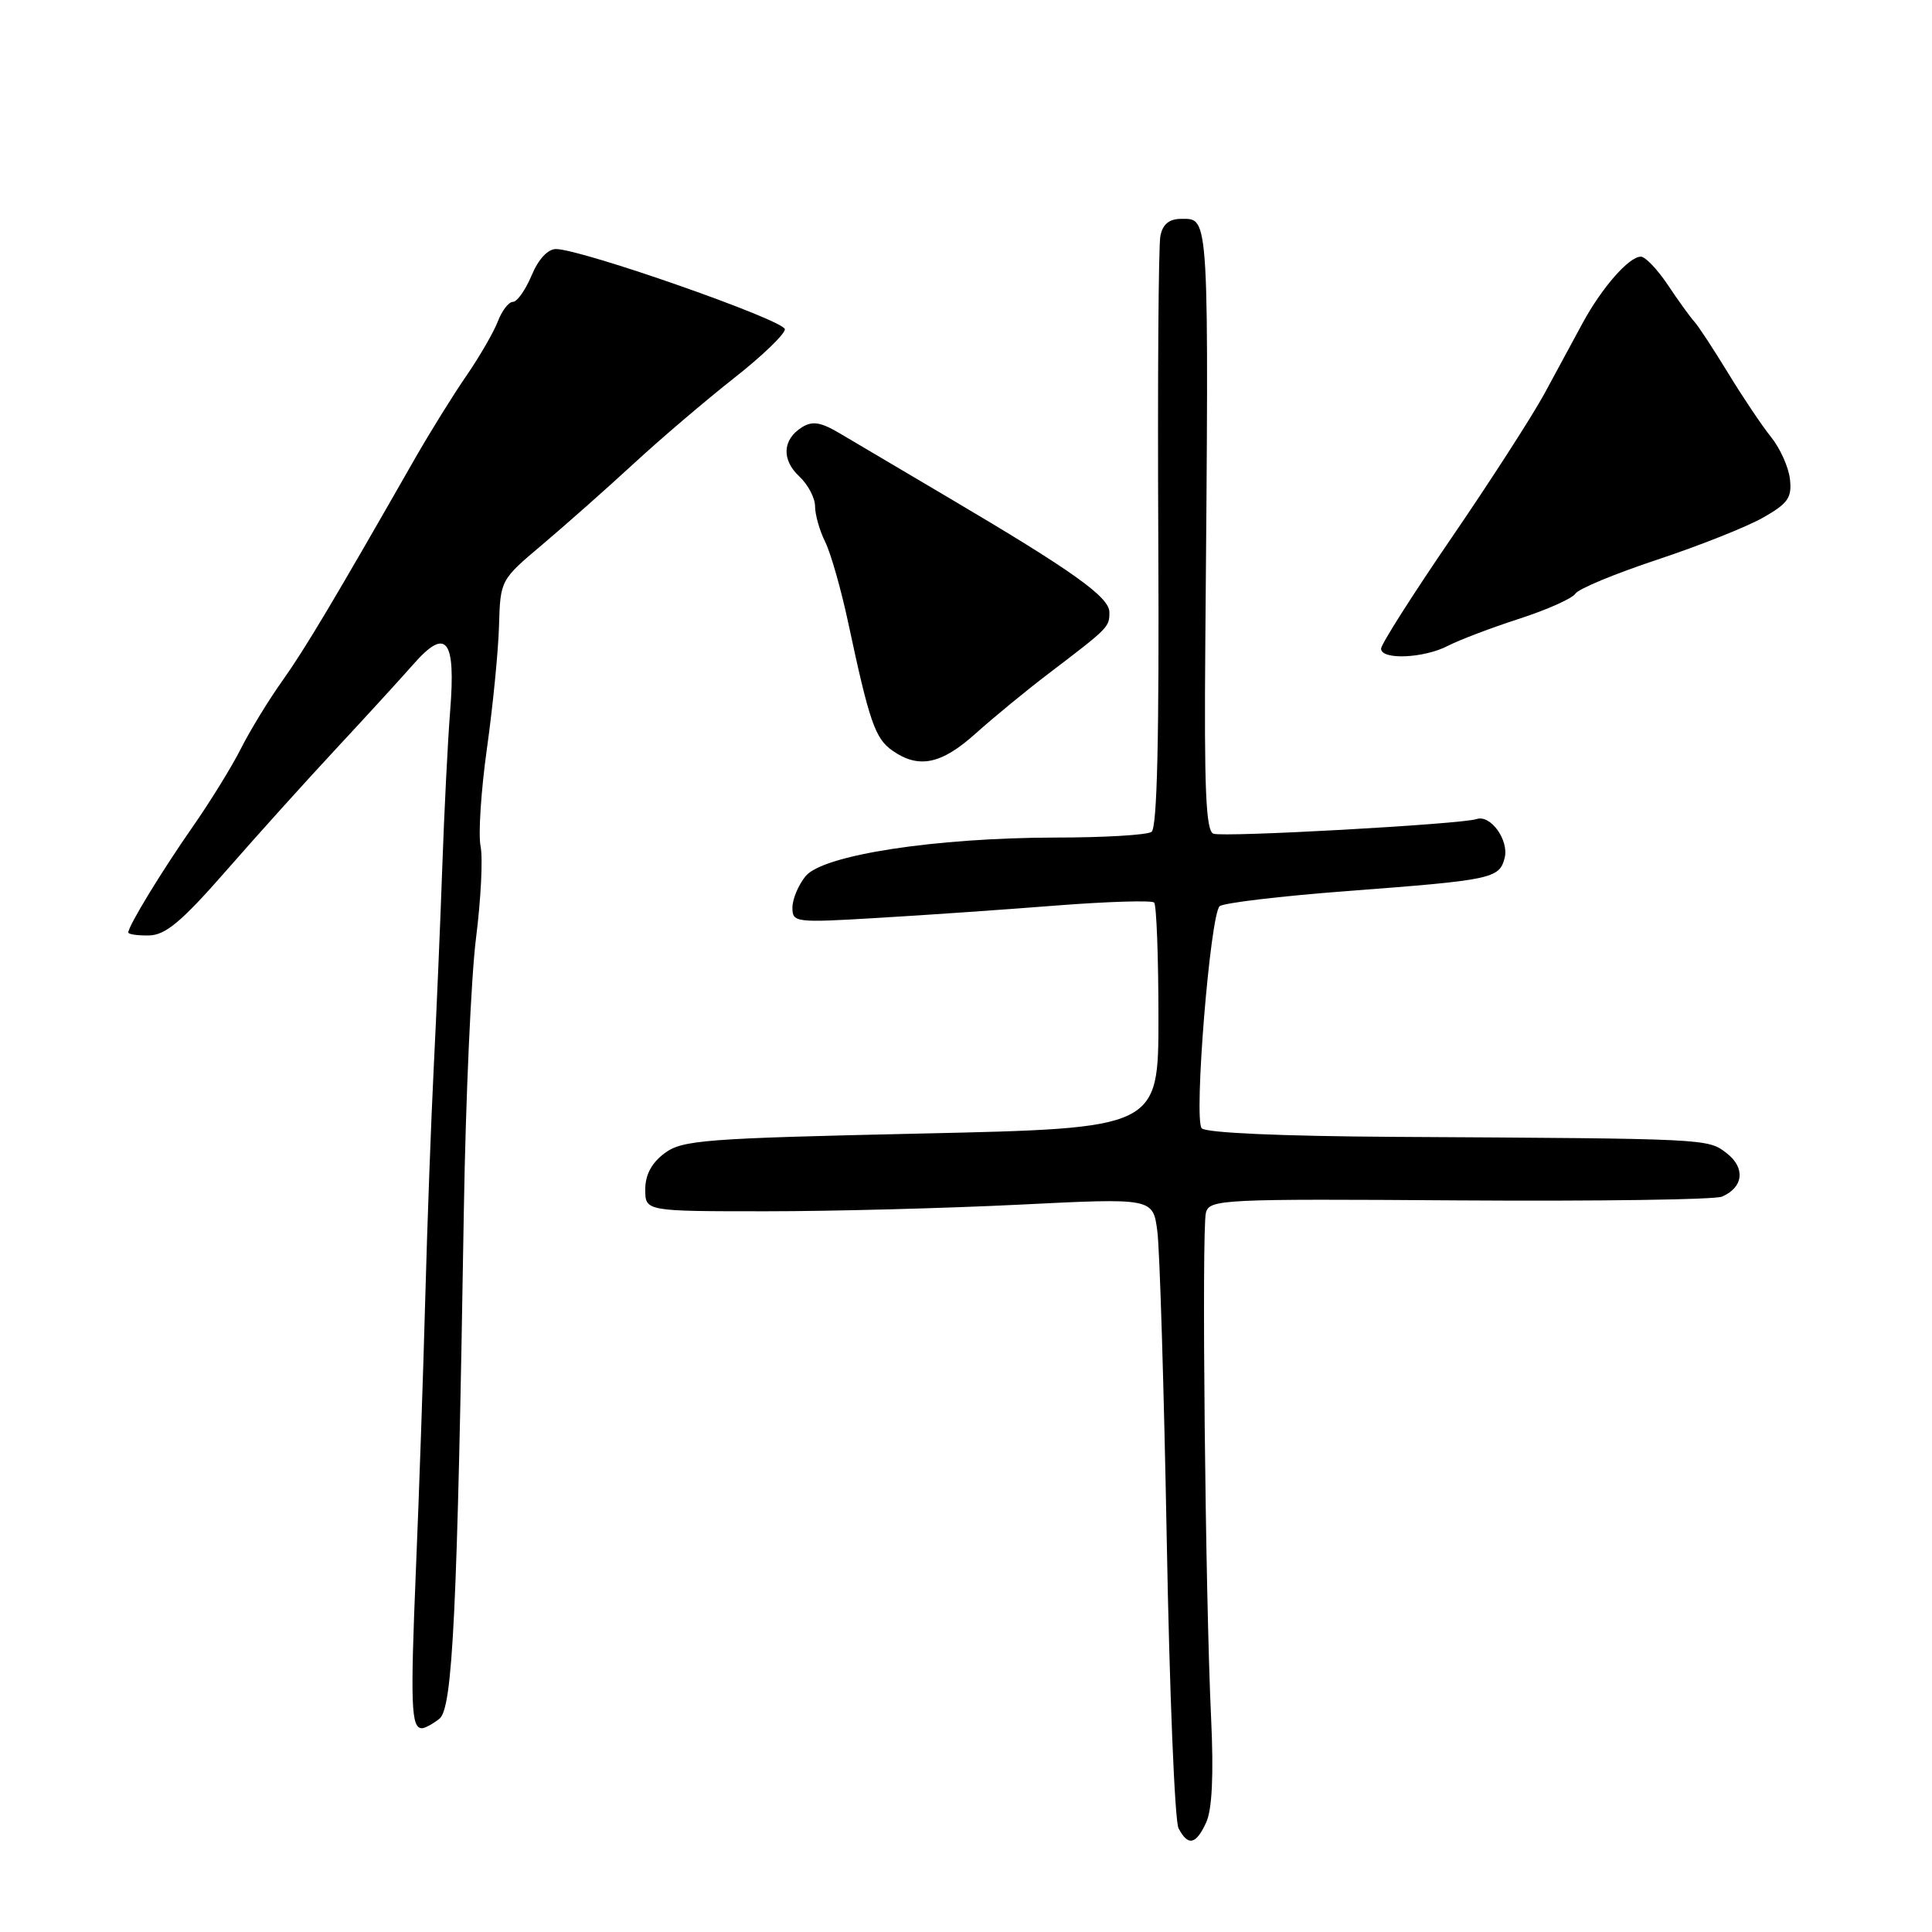 <?xml version="1.0" encoding="UTF-8" standalone="no"?>
<!DOCTYPE svg PUBLIC "-//W3C//DTD SVG 1.1//EN" "http://www.w3.org/Graphics/SVG/1.1/DTD/svg11.dtd" >
<svg xmlns="http://www.w3.org/2000/svg" xmlns:xlink="http://www.w3.org/1999/xlink" version="1.1" viewBox="0 0 256 256">
 <g >
 <path fill="currentColor"
d=" M 159.84 241.45 C 160.61 239.75 160.83 235.15 160.48 227.70 C 159.71 211.52 159.21 162.90 159.79 160.70 C 160.25 158.92 161.80 158.84 193.39 159.06 C 211.60 159.18 227.25 158.96 228.17 158.56 C 231.02 157.34 231.30 154.74 228.80 152.81 C 226.26 150.86 226.60 150.88 184.80 150.64 C 169.77 150.55 159.76 150.11 159.23 149.50 C 158.16 148.28 160.36 121.21 161.61 120.08 C 162.10 119.64 169.70 118.74 178.50 118.07 C 197.70 116.62 198.66 116.42 199.37 113.70 C 199.98 111.35 197.51 107.90 195.66 108.53 C 193.60 109.22 162.09 110.97 160.78 110.47 C 159.78 110.08 159.55 104.52 159.71 85.24 C 160.19 27.77 160.26 29.00 156.53 29.00 C 154.93 29.00 154.07 29.70 153.76 31.25 C 153.50 32.49 153.38 50.60 153.48 71.50 C 153.61 97.81 153.33 109.73 152.58 110.23 C 151.99 110.64 146.29 110.98 139.91 110.98 C 123.87 111.01 109.05 113.29 106.75 116.09 C 105.79 117.26 105.00 119.14 105.00 120.26 C 105.00 122.24 105.37 122.28 116.25 121.63 C 122.44 121.27 133.09 120.53 139.93 119.99 C 146.76 119.46 152.61 119.28 152.93 119.59 C 153.24 119.91 153.50 126.77 153.50 134.83 C 153.50 149.50 153.50 149.50 122.06 150.20 C 93.30 150.84 90.40 151.06 88.06 152.81 C 86.34 154.09 85.50 155.67 85.50 157.61 C 85.50 160.50 85.50 160.50 101.50 160.50 C 110.30 160.50 125.43 160.10 135.13 159.62 C 152.77 158.74 152.77 158.74 153.35 163.12 C 153.67 165.53 154.23 183.93 154.60 204.00 C 154.96 224.07 155.66 241.29 156.16 242.25 C 157.42 244.67 158.48 244.44 159.84 241.45 Z  M 58.22 227.75 C 59.99 226.37 60.60 213.61 61.46 160.50 C 61.70 145.65 62.43 129.34 63.08 124.26 C 63.72 119.18 64.00 113.73 63.68 112.15 C 63.36 110.57 63.74 104.74 64.52 99.19 C 65.30 93.64 66.02 86.35 66.12 82.98 C 66.30 76.85 66.30 76.85 71.84 72.18 C 74.89 69.60 80.34 64.78 83.94 61.46 C 87.55 58.13 93.54 53.03 97.25 50.11 C 100.96 47.20 104.00 44.28 104.00 43.63 C 104.00 42.45 77.03 33.00 73.66 33.00 C 72.59 33.00 71.32 34.37 70.44 36.50 C 69.63 38.42 68.52 40.00 67.96 40.00 C 67.41 40.00 66.51 41.16 65.97 42.58 C 65.43 43.99 63.55 47.25 61.78 49.82 C 60.01 52.39 56.98 57.28 55.03 60.68 C 44.28 79.51 40.43 85.96 37.45 90.16 C 35.62 92.72 33.15 96.77 31.94 99.16 C 30.74 101.55 27.87 106.20 25.57 109.50 C 21.43 115.43 17.00 122.70 17.00 123.56 C 17.00 123.80 18.24 123.98 19.75 123.95 C 21.93 123.91 24.07 122.12 30.00 115.34 C 34.12 110.62 40.70 103.33 44.61 99.13 C 48.51 94.94 53.10 89.92 54.79 88.00 C 59.14 83.06 60.41 84.67 59.65 94.17 C 59.33 98.20 58.86 107.58 58.60 115.00 C 58.34 122.42 57.83 134.35 57.47 141.50 C 57.11 148.65 56.61 162.38 56.35 172.00 C 56.09 181.62 55.54 197.82 55.11 208.00 C 54.36 226.05 54.48 229.00 55.92 229.00 C 56.30 229.00 57.34 228.44 58.22 227.75 Z  M 129.27 97.20 C 131.60 95.11 135.97 91.51 139.00 89.21 C 146.93 83.17 147.00 83.10 147.00 81.13 C 147.00 79.11 142.17 75.67 125.65 65.92 C 119.52 62.30 113.05 58.48 111.27 57.42 C 108.76 55.93 107.65 55.75 106.27 56.61 C 103.68 58.23 103.53 60.91 105.91 63.13 C 107.06 64.20 108.00 65.98 108.00 67.09 C 108.00 68.19 108.60 70.31 109.34 71.80 C 110.08 73.28 111.45 78.10 112.39 82.50 C 115.20 95.67 115.96 97.86 118.25 99.46 C 121.73 101.90 124.73 101.28 129.27 97.20 Z  M 191.85 85.58 C 193.36 84.80 197.61 83.18 201.30 81.99 C 204.98 80.80 208.34 79.30 208.75 78.66 C 209.16 78.02 214.04 76.00 219.59 74.16 C 225.14 72.32 231.44 69.82 233.59 68.60 C 236.91 66.72 237.45 65.95 237.18 63.51 C 237.01 61.92 235.88 59.41 234.68 57.92 C 233.48 56.43 230.93 52.63 229.00 49.46 C 227.07 46.30 225.05 43.21 224.50 42.61 C 223.95 42.00 222.37 39.82 221.00 37.76 C 219.62 35.70 218.02 34.01 217.42 34.01 C 215.86 34.00 212.28 38.08 209.72 42.78 C 208.50 45.03 206.21 49.27 204.63 52.19 C 203.04 55.11 197.53 63.67 192.38 71.20 C 187.22 78.74 183.00 85.37 183.00 85.95 C 183.00 87.47 188.64 87.24 191.85 85.58 Z "/>
</g>
</svg>
